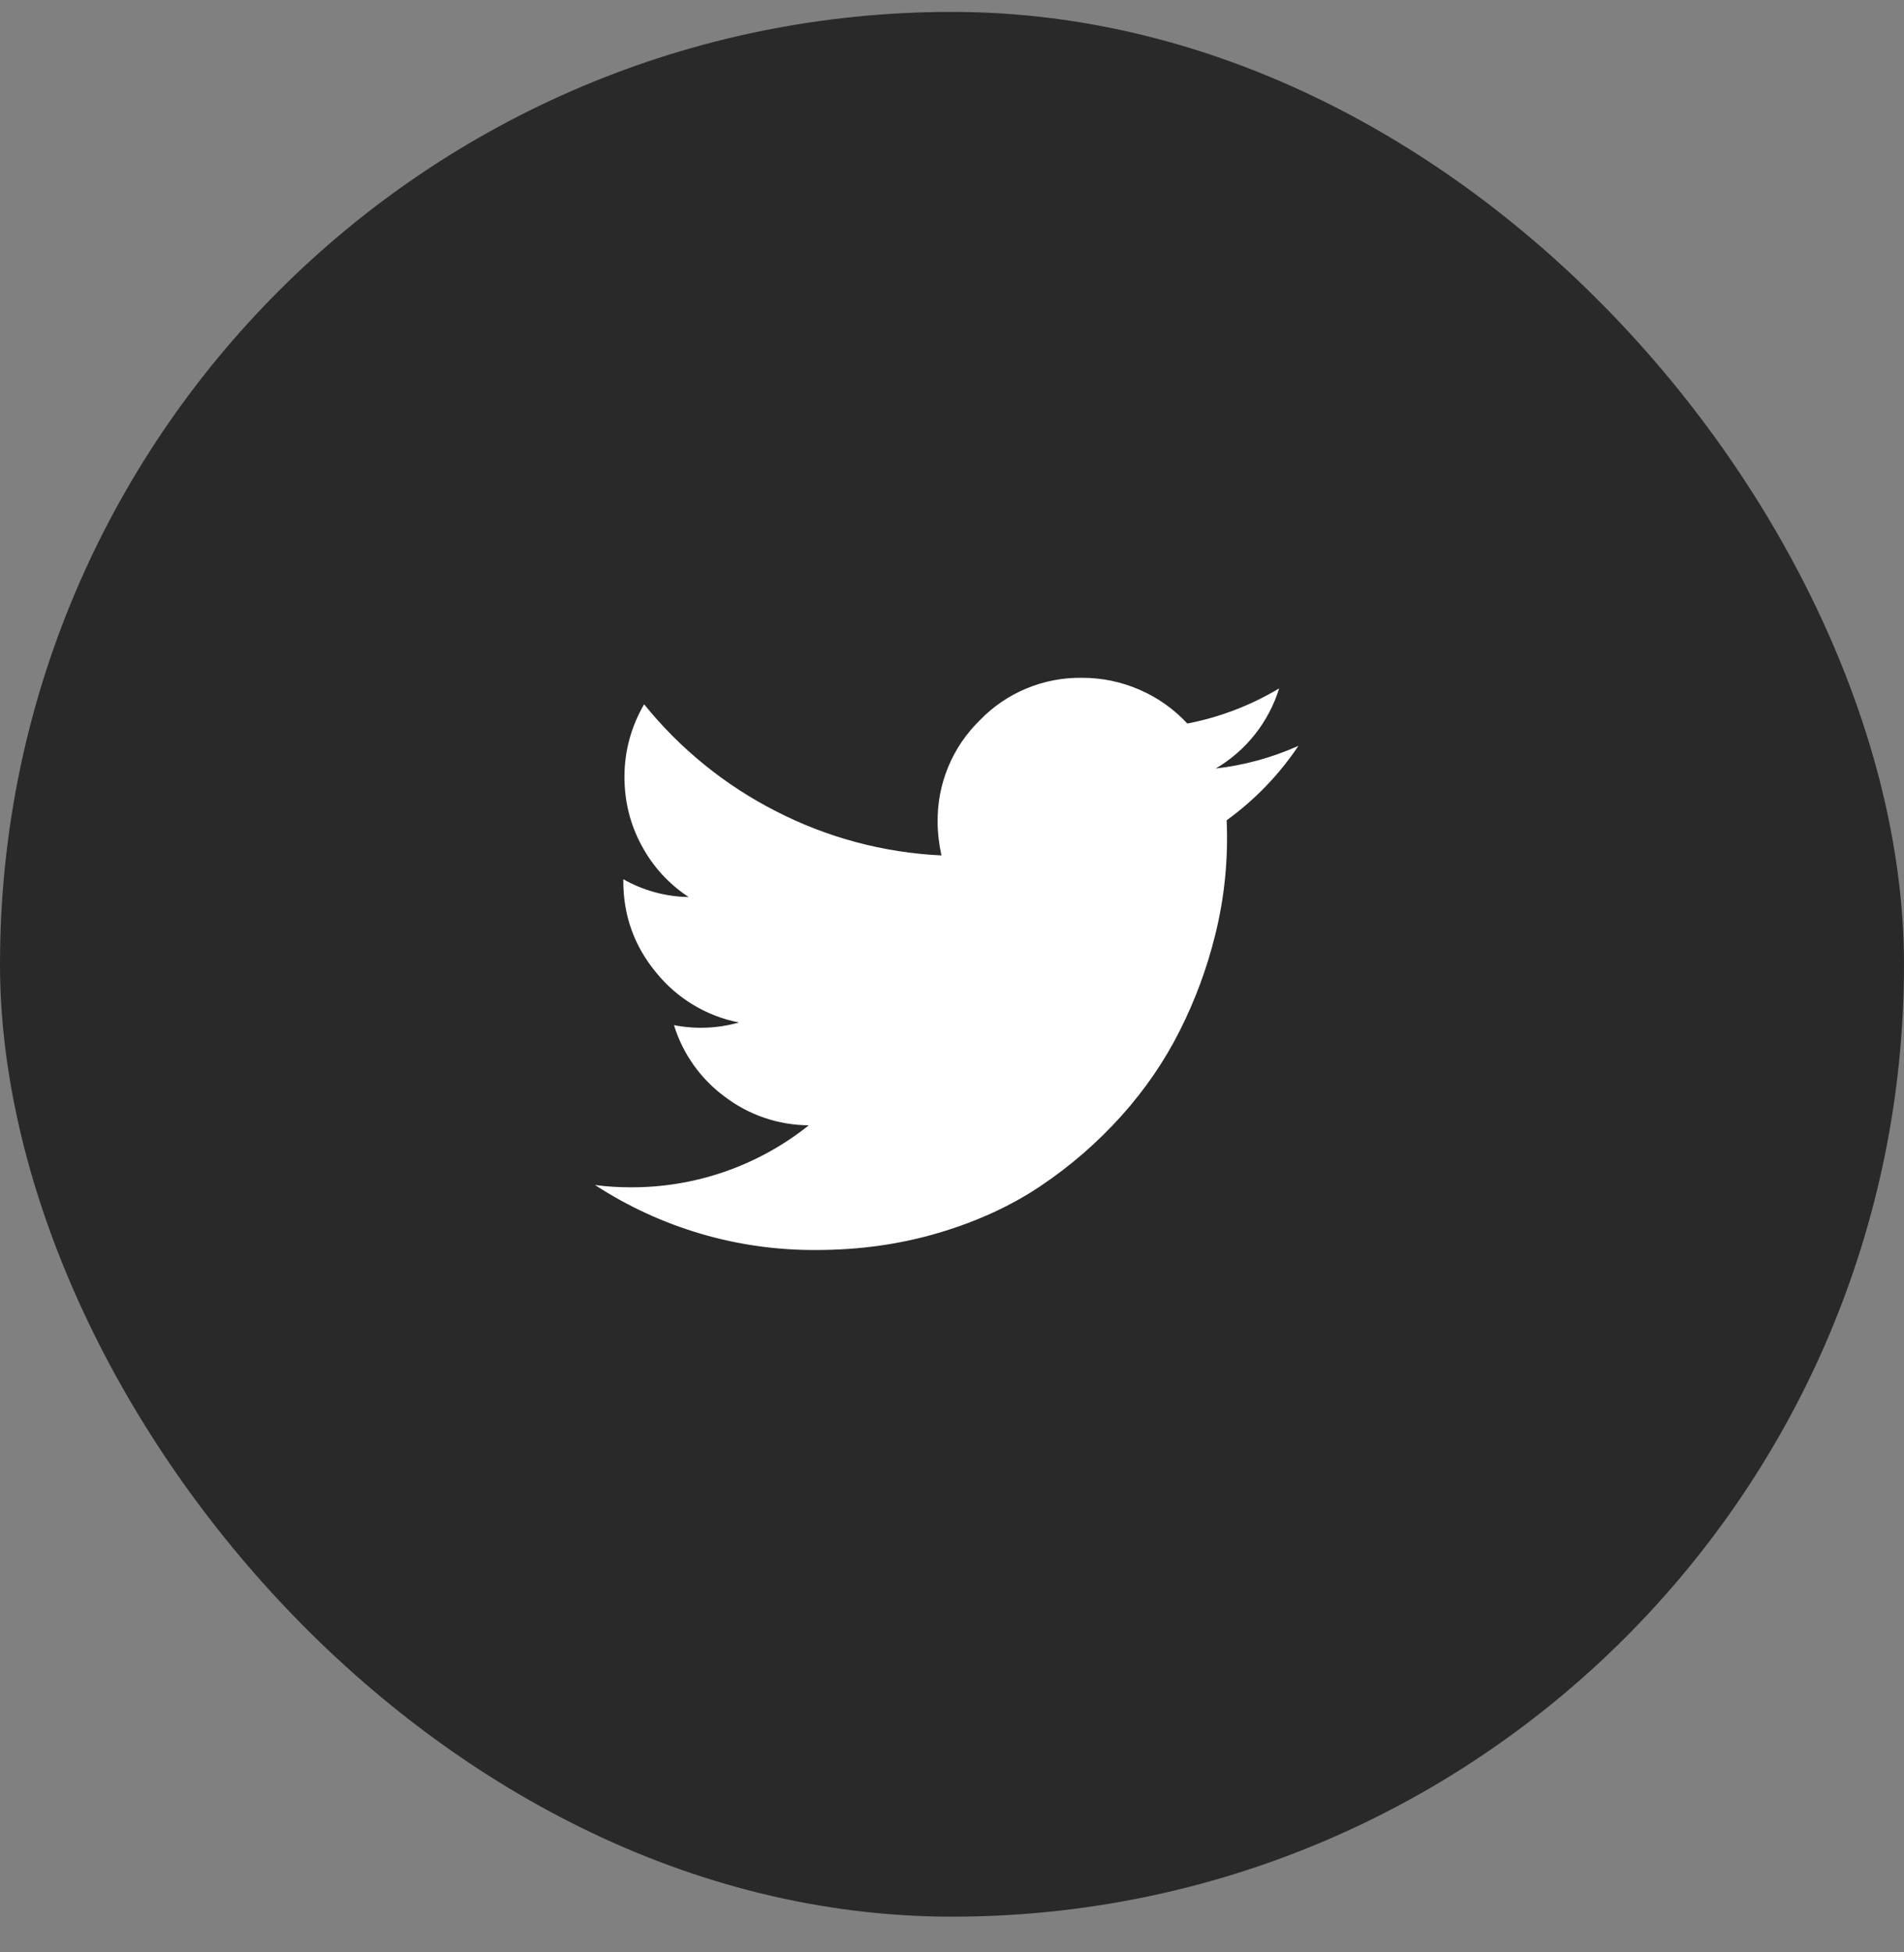 <svg width="40" height="41" viewBox="0 0 40 41" fill="none" xmlns="http://www.w3.org/2000/svg">
<rect x="0" y="0" width="40" height="41" fill="#808080" stroke="none"/>
<rect y="0.25" width="40" height="40" rx="20" fill="#292929"/>
<g clip-path="url(#clip0_1_268)">
<path d="M25.54 16.139C26.179 15.764 26.654 15.164 26.873 14.456C26.278 14.813 25.625 15.063 24.944 15.194C24.664 14.893 24.325 14.652 23.948 14.488C23.564 14.319 23.149 14.232 22.73 14.234C22.331 14.228 21.935 14.304 21.566 14.457C21.198 14.609 20.864 14.836 20.587 15.123C20.3 15.402 20.073 15.736 19.92 16.106C19.767 16.476 19.692 16.873 19.698 17.273C19.698 17.485 19.725 17.715 19.778 17.964C18.563 17.907 17.375 17.589 16.294 17.032C15.226 16.487 14.285 15.723 13.532 14.79C13.261 15.252 13.118 15.777 13.119 16.313C13.119 16.832 13.239 17.313 13.48 17.758C13.72 18.203 14.05 18.563 14.468 18.838C13.986 18.83 13.514 18.702 13.095 18.464V18.504C13.095 19.229 13.325 19.869 13.785 20.424C14.224 20.967 14.839 21.338 15.524 21.472C15.08 21.598 14.612 21.617 14.159 21.528C14.344 22.129 14.716 22.654 15.222 23.028C15.731 23.416 16.352 23.628 16.992 23.631C15.923 24.486 14.591 24.946 13.222 24.933C12.979 24.933 12.738 24.917 12.5 24.885C13.883 25.786 15.5 26.261 17.15 26.25C18.055 26.25 18.913 26.13 19.722 25.889C20.532 25.649 21.248 25.319 21.869 24.901C22.488 24.485 23.053 23.995 23.552 23.441C24.052 22.885 24.463 22.286 24.786 21.643C25.105 21.01 25.353 20.343 25.524 19.655C25.724 18.862 25.806 18.043 25.77 17.226C26.361 16.798 26.872 16.269 27.278 15.663C26.718 15.912 26.138 16.07 25.54 16.139Z" fill="white"/>
</g>
<defs>
<clipPath id="clip0_1_268">
<rect width="16" height="16" fill="white" transform="translate(12 12.25)"/>
</clipPath>
</defs>
</svg>
